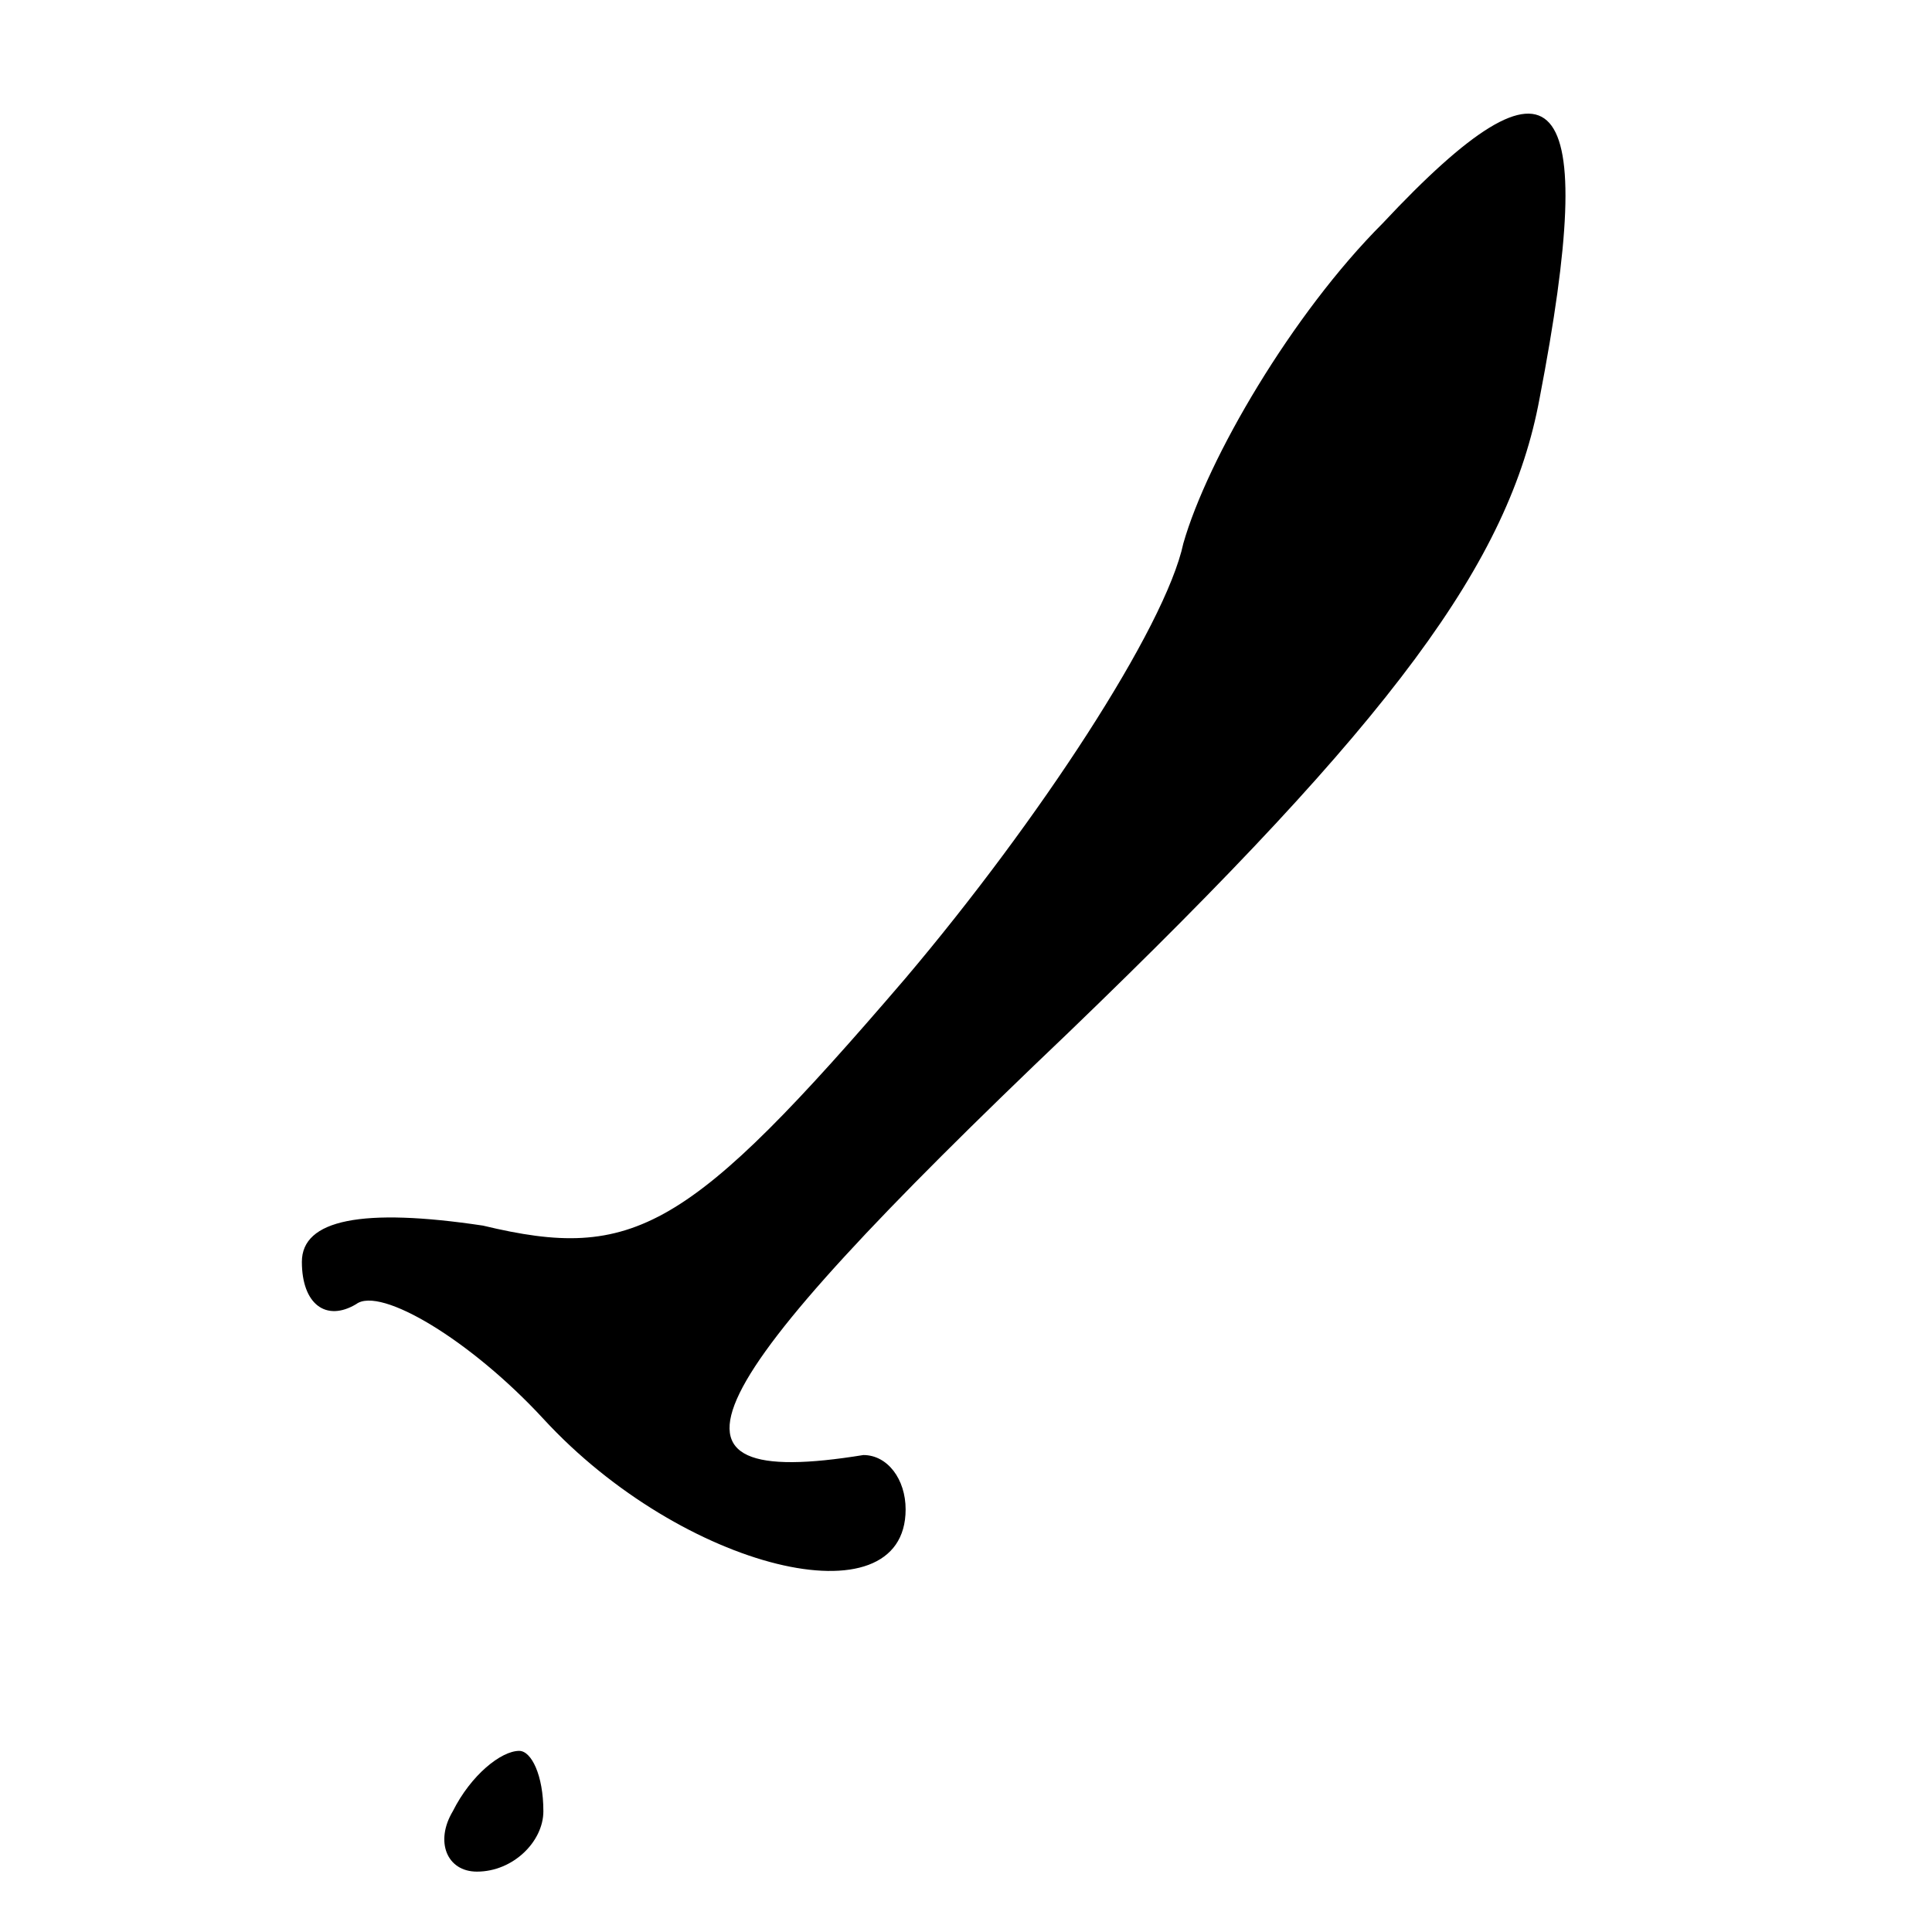<?xml version="1.0" standalone="no"?>
<!DOCTYPE svg PUBLIC "-//W3C//DTD SVG 20010904//EN"
 "http://www.w3.org/TR/2001/REC-SVG-20010904/DTD/svg10.dtd">
<svg version="1.0" xmlns="http://www.w3.org/2000/svg"
 width="32pt" height="32pt" viewBox="0 0 32 32"
 preserveAspectRatio="xMidYMid meet">
<g transform="translate(0,32) scale(0.1,-0.1)"
fill="#000000" stroke="none">
<path fill="#000000" stroke="none" d="M229 283 c-15 -15 -29 -39 -33 -53 -3
-14 -24 -46 -46 -72 -36 -42 -45 -47 -70 -41 -20 3 -30 1 -30 -6 0 -7 4 -10 9
-7 4 3 19 -6 31 -19 23 -25 60 -34 60 -15 0 5 -3 9 -7 9 -37 -6 -29 10 34 70
54 52 73 78 78 105 10 52 3 60 -26 29z"/>
<path fill="#000000" stroke="none" d="M75 20 c-3 -5 -1 -10 4 -10 6 0 11 5
11 10 0 6 -2 10 -4 10 -3 0 -8 -4 -11 -10z"/>
</g>
</svg>
